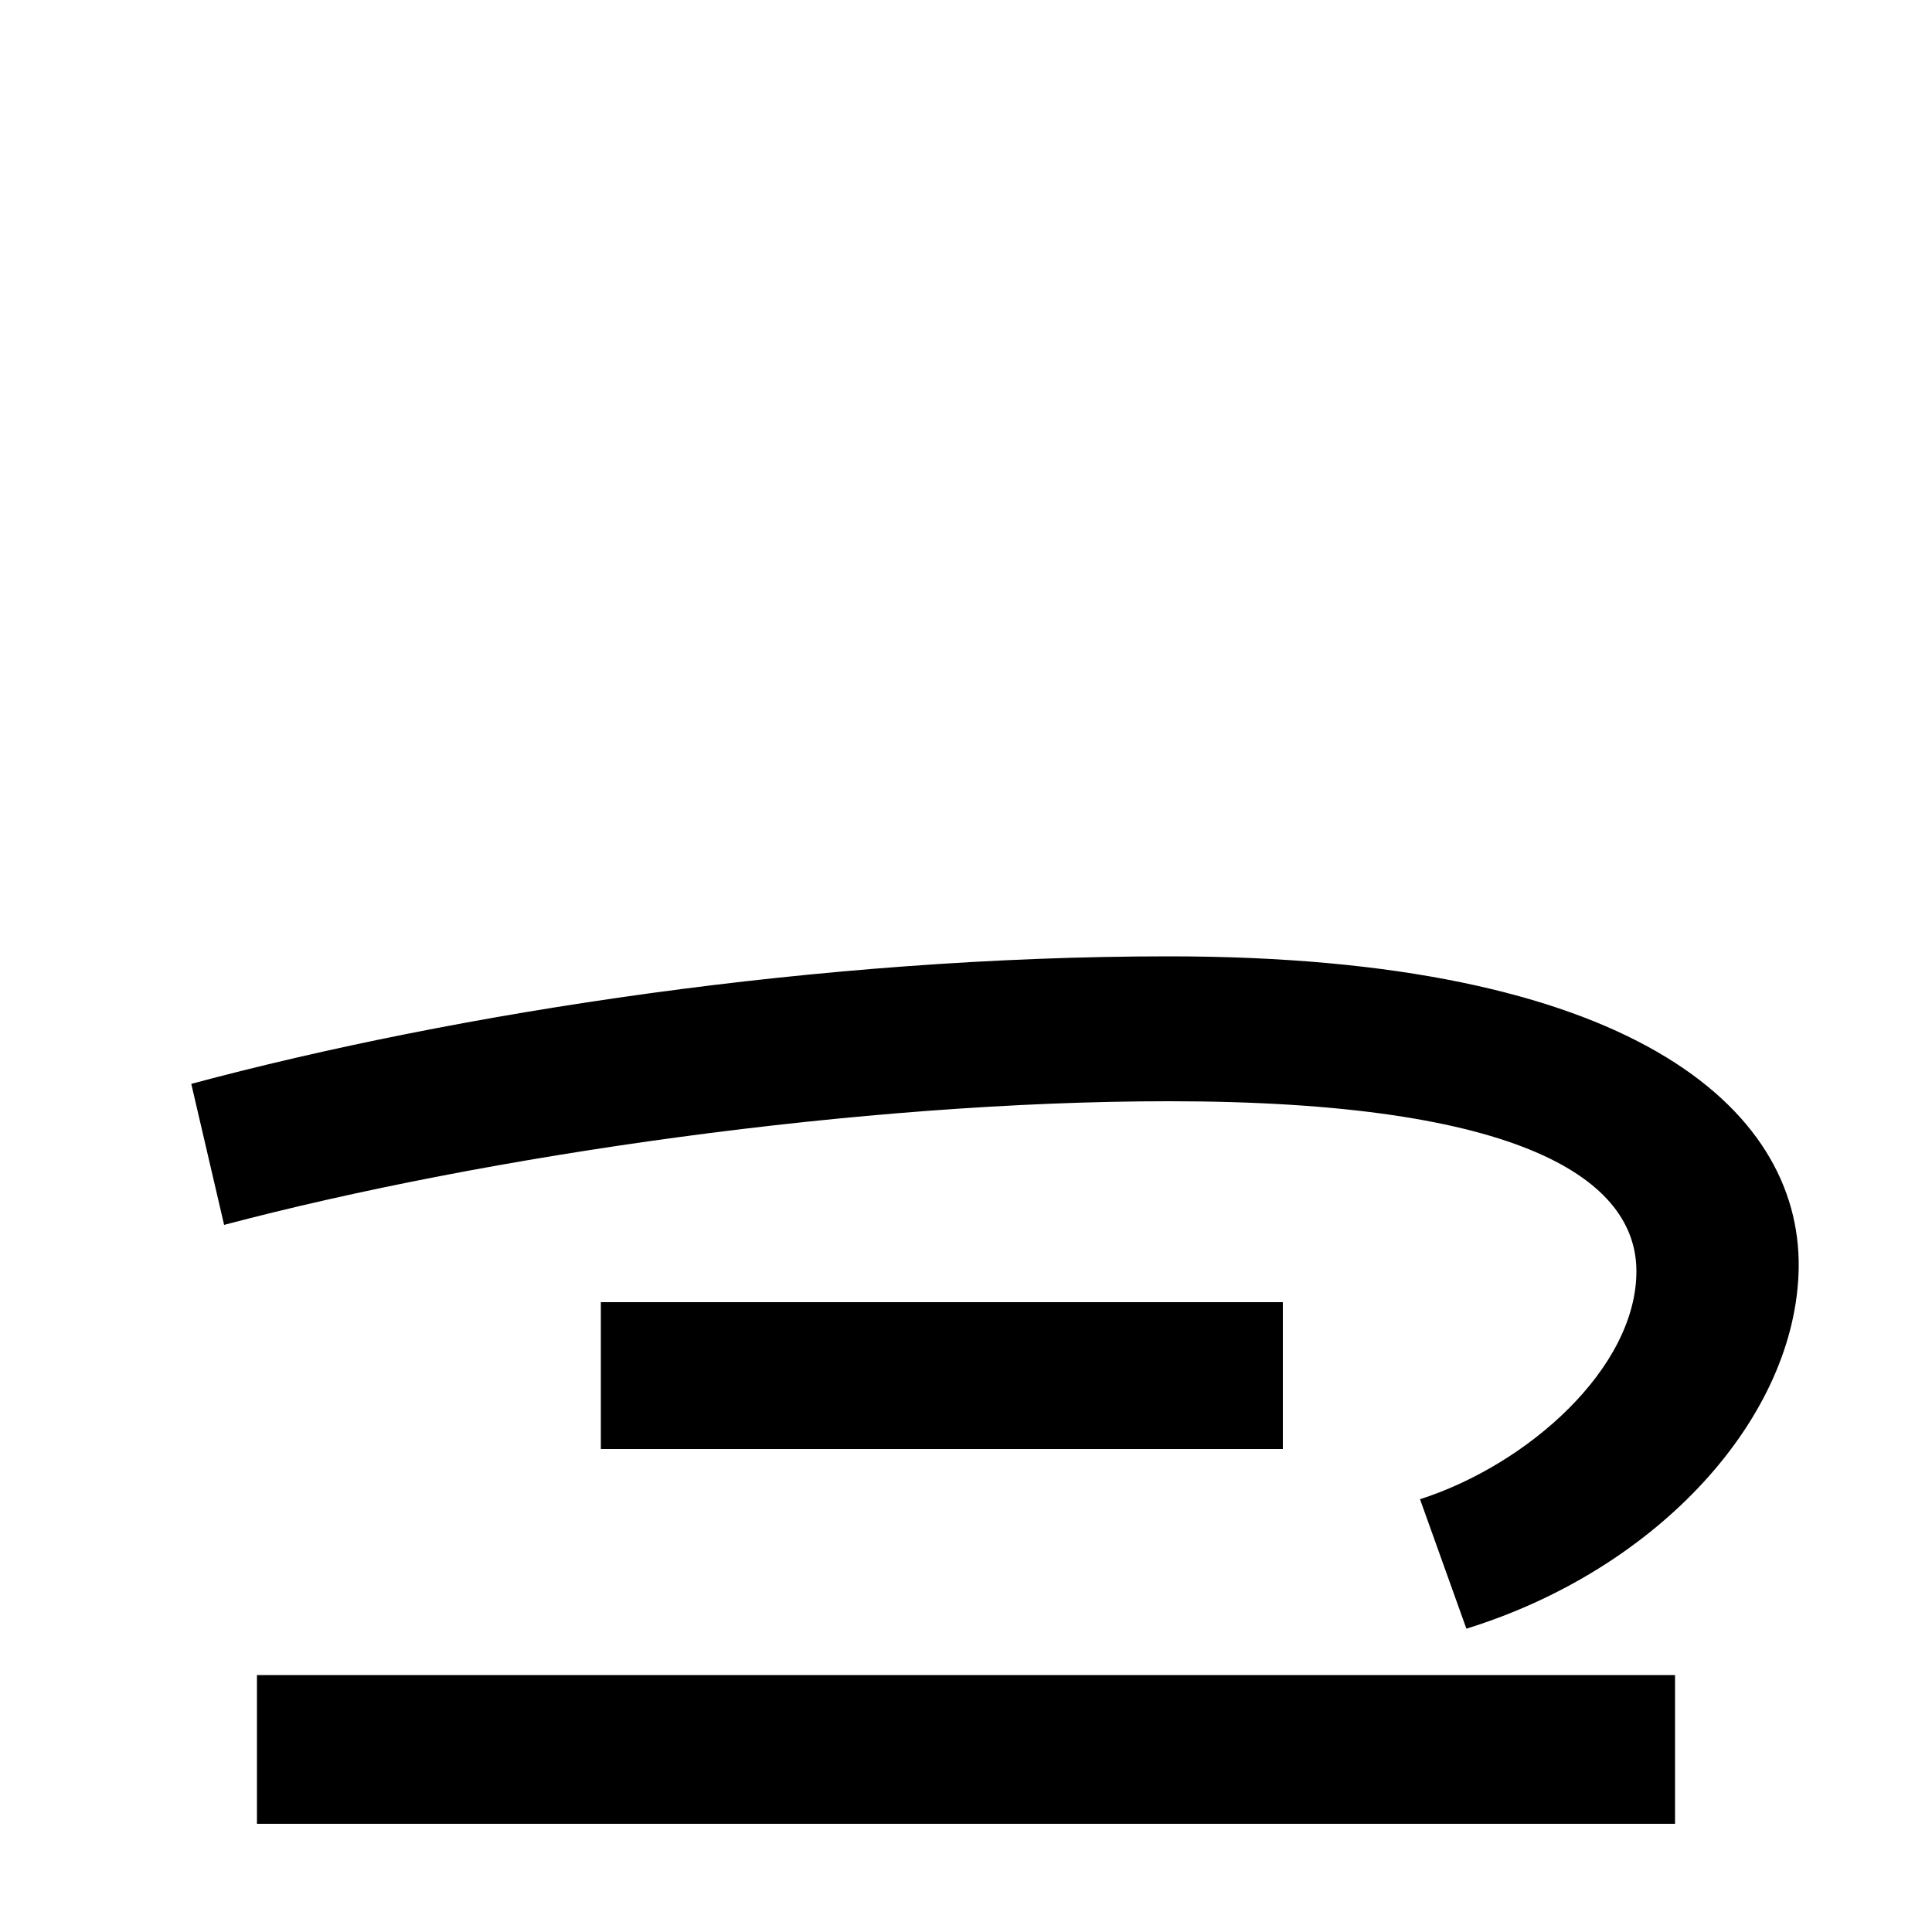 <svg xmlns="http://www.w3.org/2000/svg" width="1000" height="1000"><path d="M735 104 759 37C859 68 930 147 931 224C932 307 843 385 605 385C425 385 237 356 99 319L116 246C252 282 446 310 605 310C789 310 847 269 847 222C847 172 791 122 735 104ZM311 206V130H664V206ZM133 13V-64H867V13Z" transform="translate(0, 880) scale(1,-1)" /></svg>